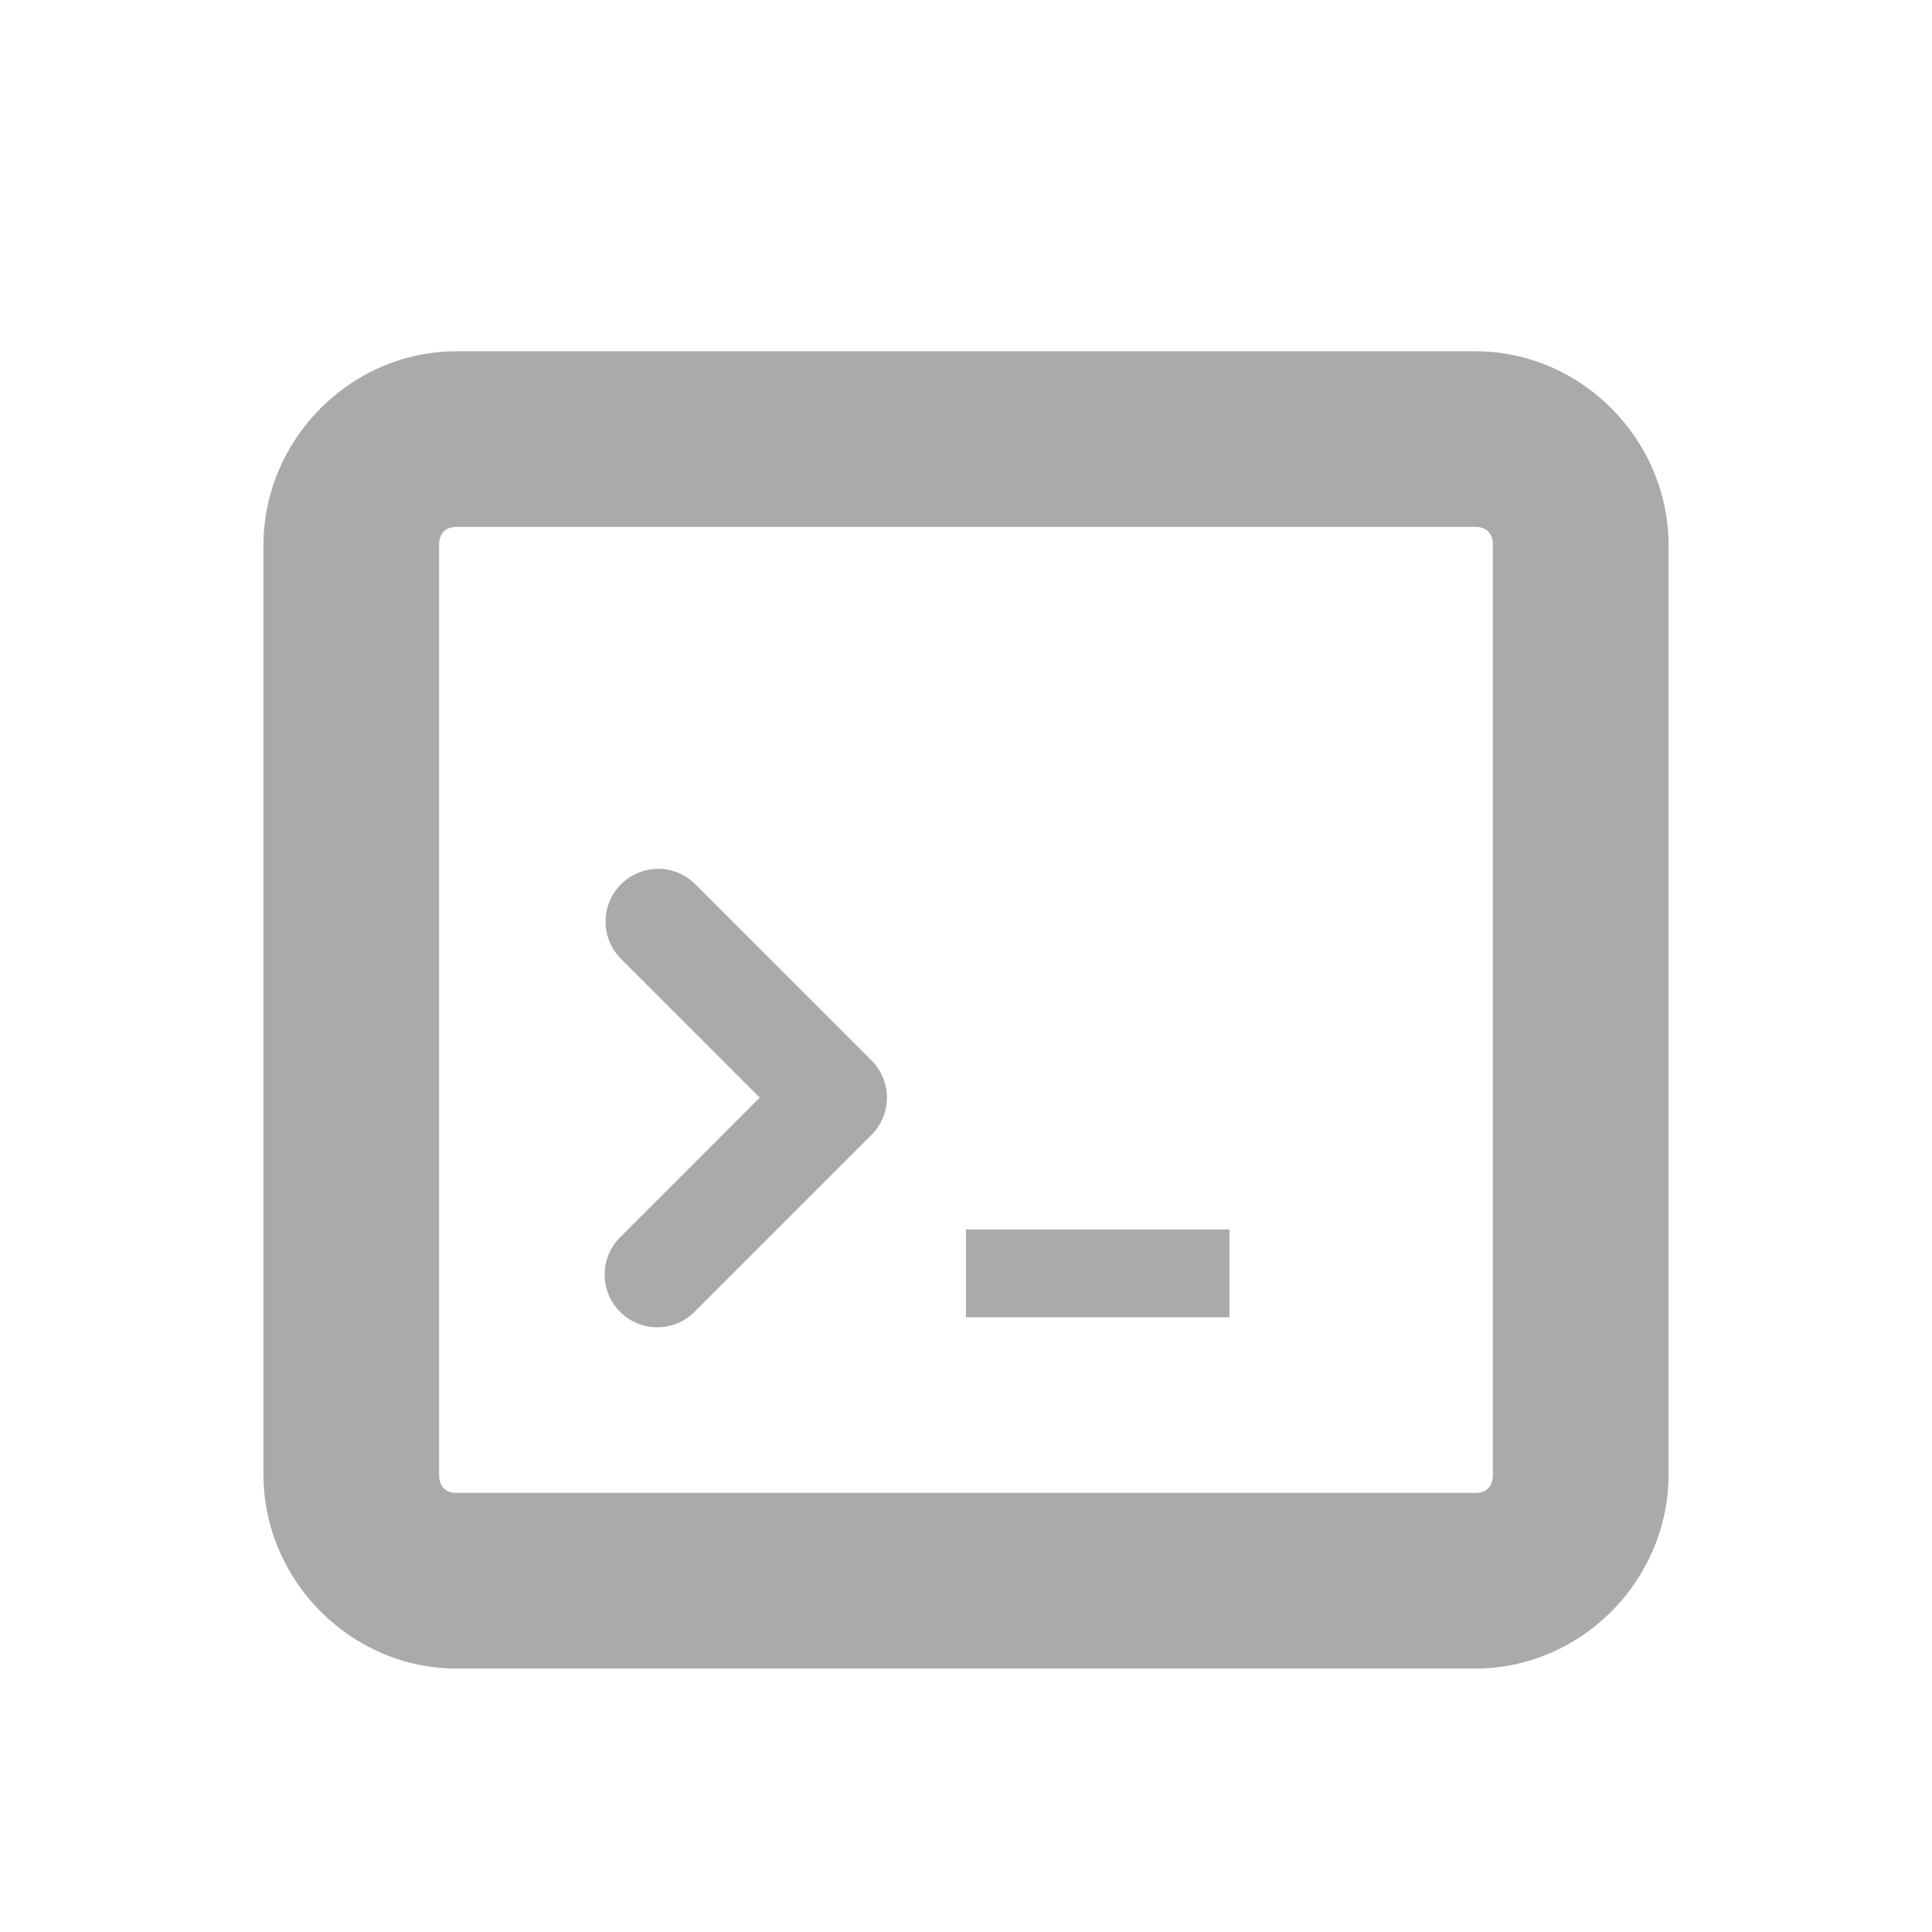 <svg width="22" height="22" version="1.1" xmlns="http://www.w3.org/2000/svg">
 <defs>
  <style id="current-color-scheme" type="text/css">.ColorScheme-Text { color:#aaaaaa; } .ColorScheme-Highlight { color:#5294e2; }</style>
 </defs>
 <path class="ColorScheme-Text" d="m5.199 4c-1.207 0-2.199 1.007-2.199 2.209v10.582c0 1.202 0.993 2.209 2.199 2.209h11.602c1.206 0 2.199-1.007 2.199-2.209v-10.582c0-1.202-0.993-2.209-2.199-2.209zm0 2h11.602c0.124 0 0.199 0.071 0.199 0.209v10.582c0 0.138-0.075 0.209-0.199 0.209h-11.602c-0.124 0-0.199-0.071-0.199-0.209v-10.582c0-0.138 0.075-0.209 0.199-0.209zm2.295 3.894a0.6 0.6 0 0 0-0.418 1.029l1.576 1.576-1.576 1.576a0.6 0.6 0 1 0 0.848 0.848l2-2a0.6 0.6 0 0 0 0-0.848l-2-2a0.6 0.6 0 0 0-0.43-0.182zm3.506 4.106v1h3v-1z" fill="currentColor"/>
</svg>
